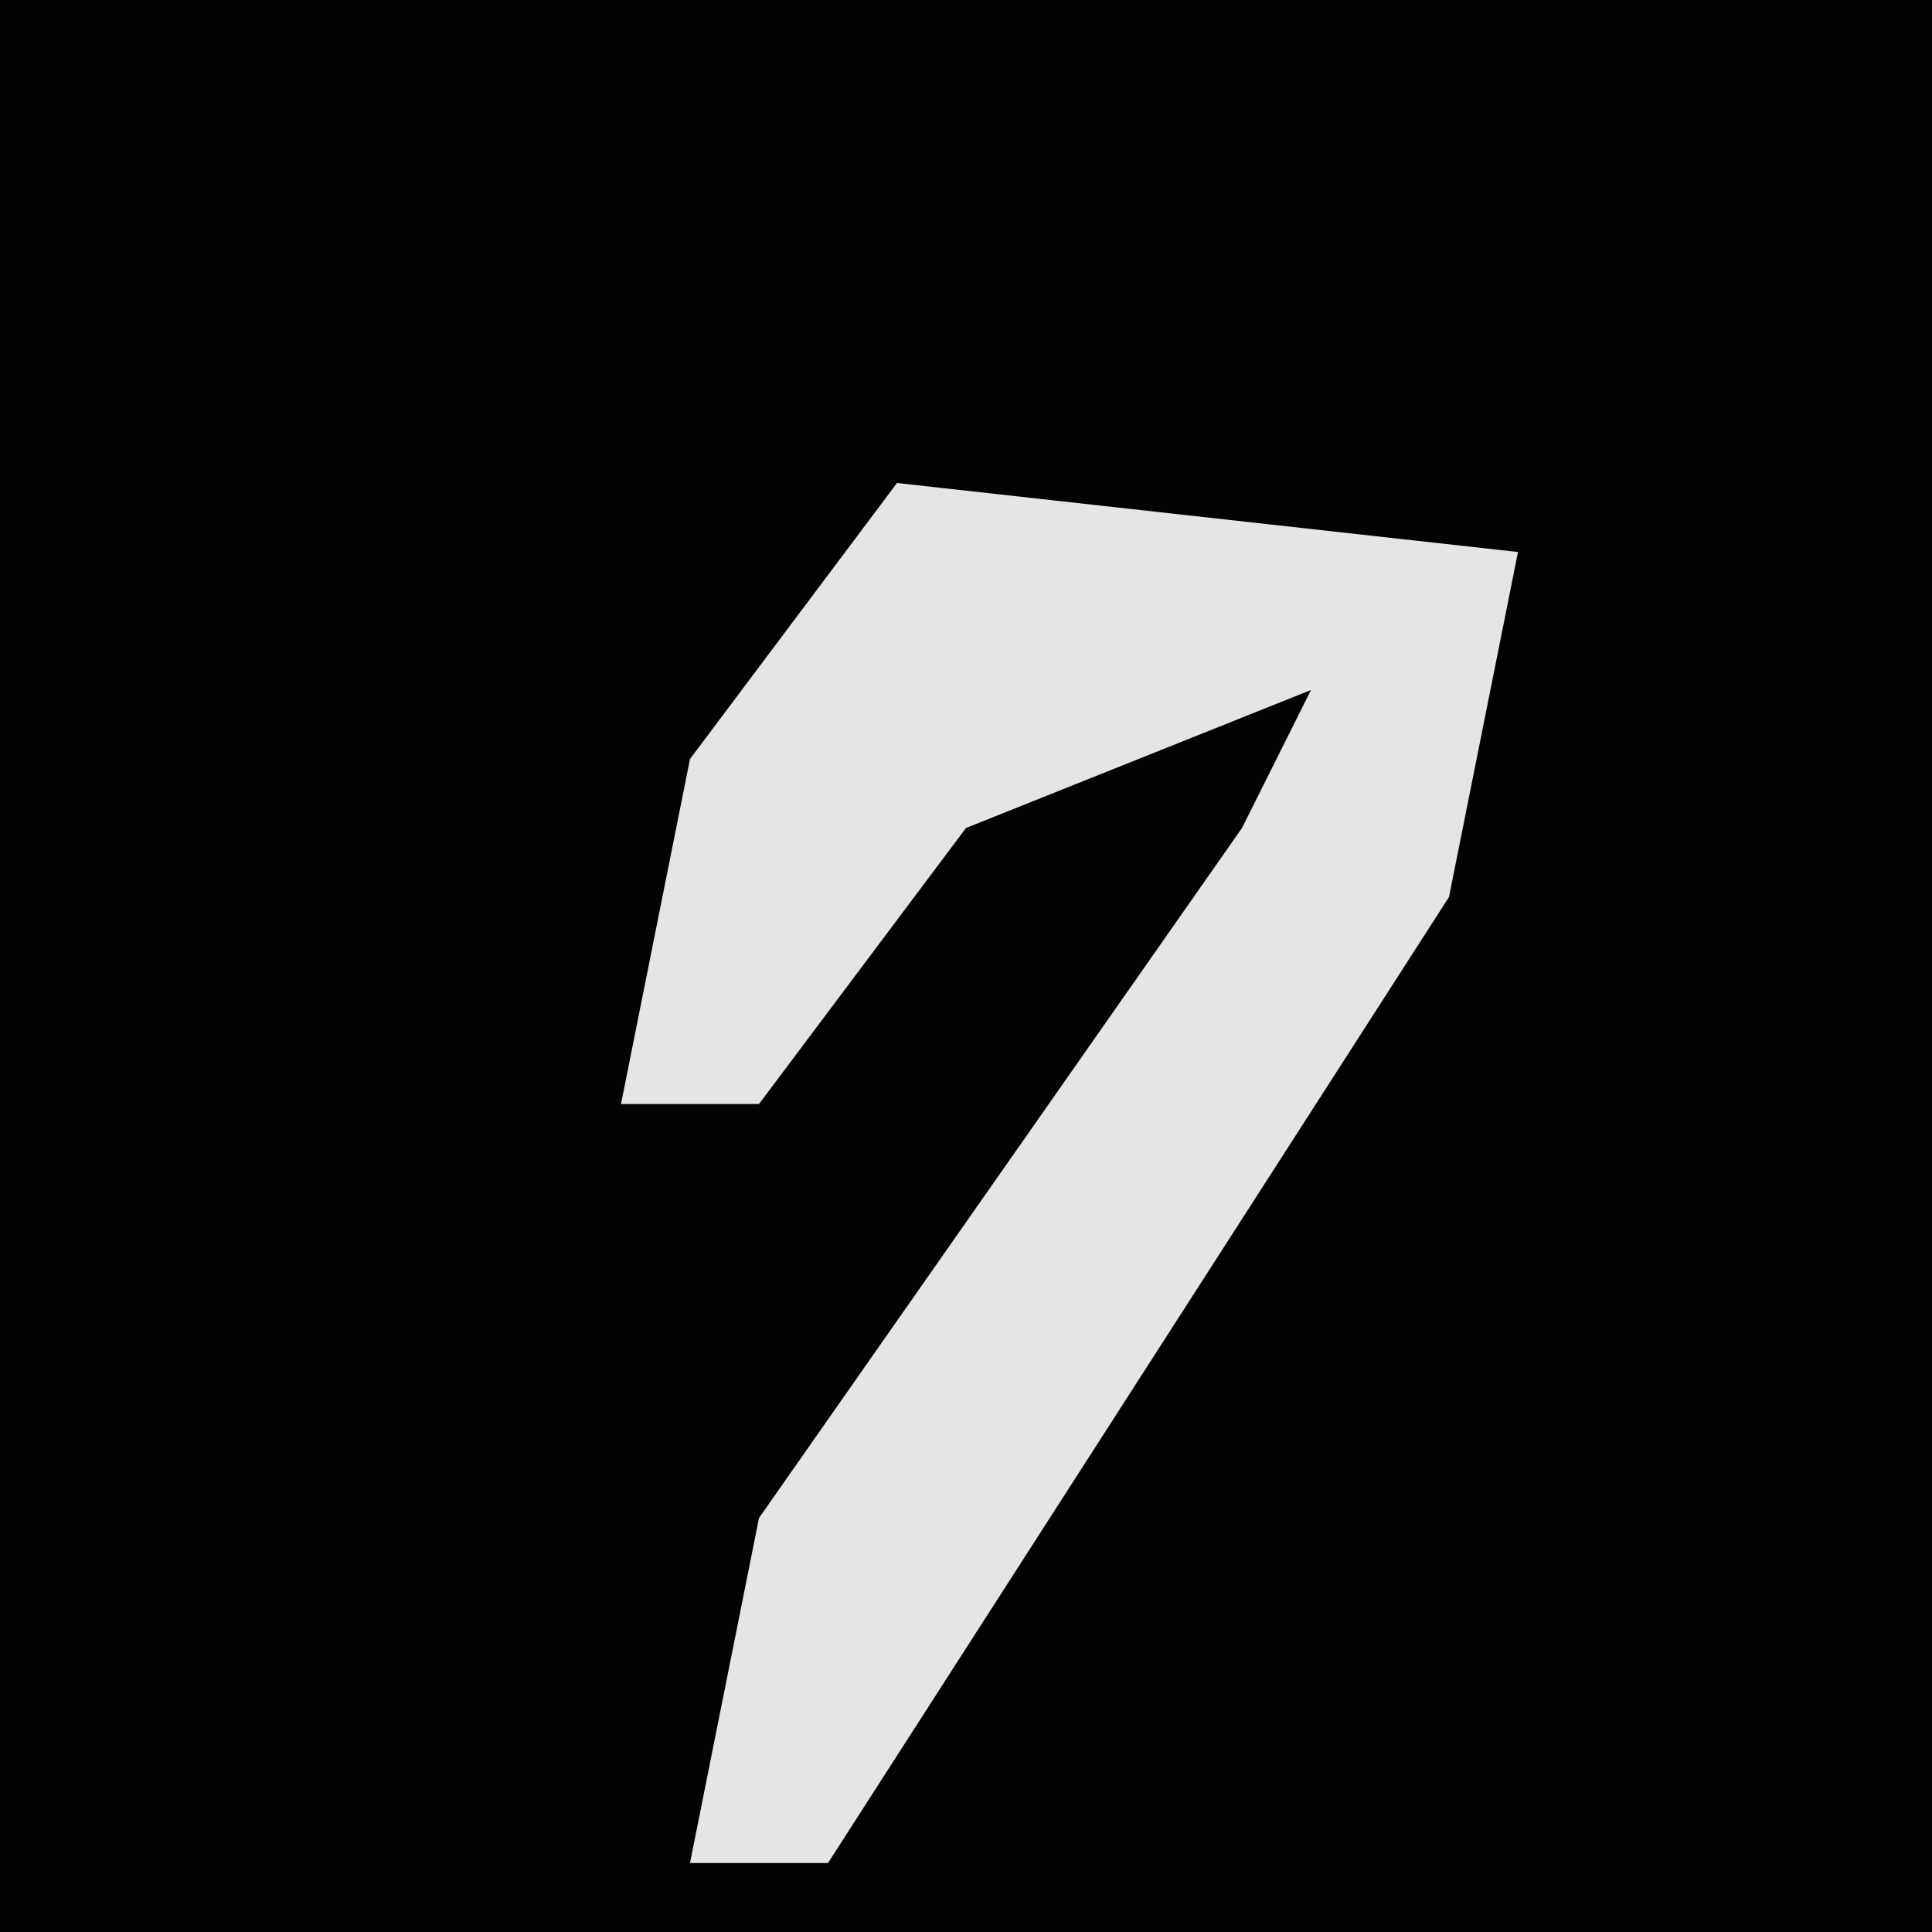 <?xml version="1.0" encoding="UTF-8"?>
<svg version="1.1" xmlns="http://www.w3.org/2000/svg" width="28" height="28">
<path d="M0,0 L28,0 L28,28 L0,28 Z " fill="#030303" transform="translate(0,0)"/>
<path d="M0,0 L9,1 L8,6 L-1,20 L-3,20 L-2,15 L5,5 L6,3 L1,5 L-2,9 L-4,9 L-3,4 Z " fill="#E5E5E5" transform="translate(13,7)"/>
</svg>
